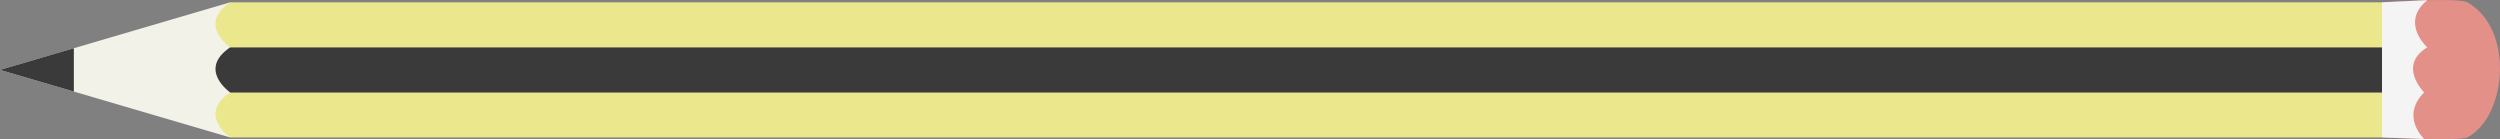 <?xml version="1.0" encoding="utf-8"?>
<!-- Generator: Adobe Illustrator 16.0.0, SVG Export Plug-In . SVG Version: 6.00 Build 0)  -->
<!DOCTYPE svg PUBLIC "-//W3C//DTD SVG 1.1//EN" "http://www.w3.org/Graphics/SVG/1.1/DTD/svg11.dtd">
<svg version="1.1" id="Capa_1" xmlns="http://www.w3.org/2000/svg" xmlns:xlink="http://www.w3.org/1999/xlink" x="0px" y="0px"
	 width="365.784px" height="20.354px" viewBox="0 0 365.784 20.354" enable-background="new 0 0 365.784 20.354"
	 xml:space="preserve">
<rect x="0" y="0" width="365.784" height="20.354" fill="#808080" stroke="none"/>
<g id="Lápiz">
	<path fill="#E29088" d="M348.519,20.113c0,0,11.472,0.541,12.482,0c5.868-3.142,6.866-15.93,0-19.775
		c-1.358-0.76-12.482,0-12.482,0V20.113z"/>
	<polygon fill="#F2F2E9" points="33.675,20.113 0,10.227 33.675,0.338 	"/>
	<polygon fill="#3A3A3A" points="10.805,13.398 10.805,7.053 0,10.227 	"/>
	<path fill="#F4F4F4" d="M354.684,20.323c0,0-3.524-3.276,0-6.801c0,0-3.937-3.937,0.458-6.593c0,0-4.028-3.605,0-6.902
		l-6.623,0.311v19.775L354.684,20.323z"/>
	<path fill="#EAE78C" d="M33.675,20.113h314.844v-6.591L33.675,13.523C28.854,16.773,33.675,20.113,33.675,20.113z"/>
	<path fill="#3A3A3A" d="M33.675,13.523l314.844-0.001V6.93H33.675C28.854,10.182,33.675,13.523,33.675,13.523z"/>
	<path fill="#EAE78C" d="M33.675,6.93h314.844V0.338H33.675C28.854,3.588,33.675,6.93,33.675,6.93z"/>
</g>
</svg>
